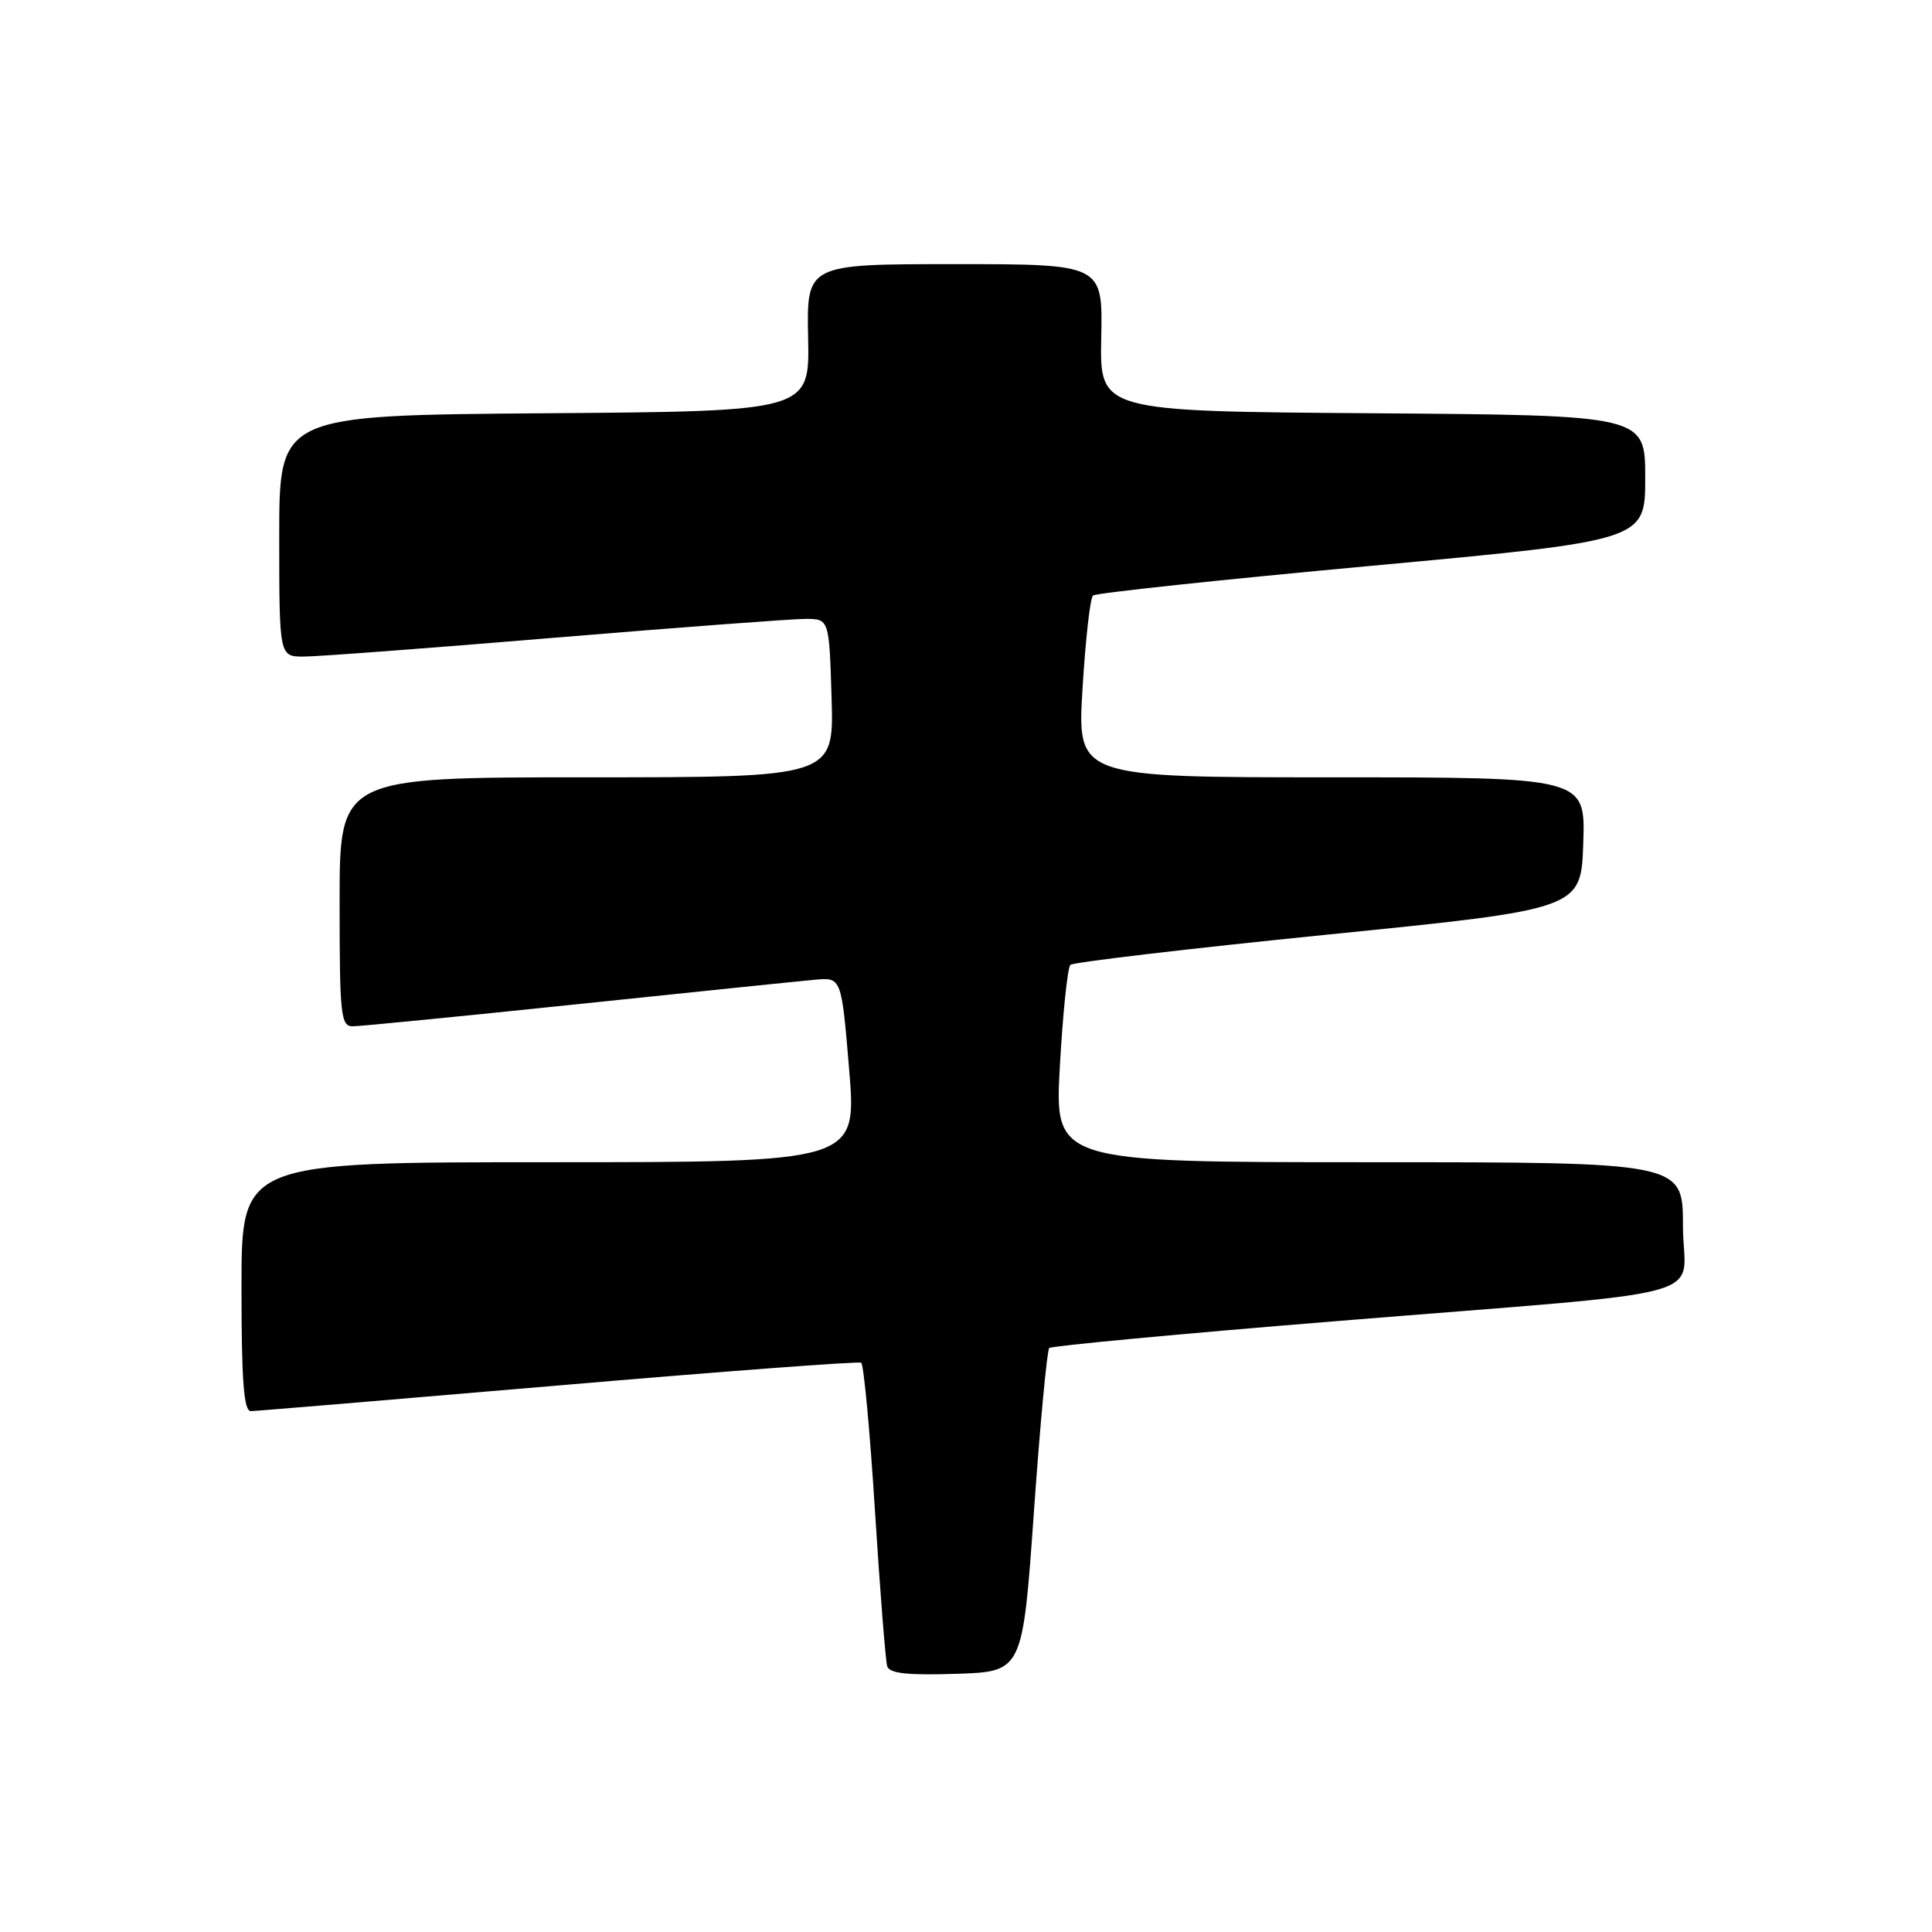 <?xml version="1.0" encoding="UTF-8" standalone="no"?>
<!DOCTYPE svg PUBLIC "-//W3C//DTD SVG 1.1//EN" "http://www.w3.org/Graphics/SVG/1.1/DTD/svg11.dtd" >
<svg xmlns="http://www.w3.org/2000/svg" xmlns:xlink="http://www.w3.org/1999/xlink" version="1.1" viewBox="0 0 256 256">
 <g >
 <path fill="currentColor"
d=" M 137.00 200.32 C 137.82 188.68 138.74 178.91 139.03 178.62 C 139.32 178.34 156.42 176.73 177.03 175.06 C 229.02 170.83 223.00 172.48 223.00 162.44 C 223.00 154.00 223.00 154.00 181.36 154.00 C 139.73 154.00 139.73 154.00 140.44 141.25 C 140.83 134.24 141.46 128.21 141.83 127.85 C 142.20 127.50 157.57 125.69 176.00 123.83 C 209.50 120.46 209.50 120.46 209.79 111.73 C 210.08 103.00 210.08 103.00 176.40 103.00 C 142.73 103.00 142.73 103.00 143.44 91.25 C 143.83 84.79 144.45 79.23 144.83 78.91 C 145.20 78.58 161.81 76.81 181.75 74.97 C 218.00 71.62 218.00 71.62 218.00 63.32 C 218.00 55.02 218.00 55.02 181.86 54.76 C 145.72 54.50 145.72 54.50 145.92 44.75 C 146.12 35.00 146.12 35.00 126.50 35.00 C 106.88 35.00 106.88 35.00 107.08 44.75 C 107.28 54.50 107.28 54.50 72.14 54.76 C 37.00 55.03 37.00 55.03 37.00 71.01 C 37.00 87.00 37.00 87.00 40.25 87.00 C 42.04 87.00 57.00 85.88 73.50 84.50 C 90.00 83.13 104.93 82.01 106.69 82.01 C 109.87 82.00 109.87 82.00 110.19 92.50 C 110.50 103.00 110.50 103.00 77.75 103.00 C 45.00 103.00 45.00 103.00 45.00 119.50 C 45.00 134.55 45.15 136.00 46.75 135.99 C 47.71 135.99 61.10 134.67 76.50 133.06 C 91.90 131.45 106.08 129.99 108.00 129.82 C 111.50 129.50 111.50 129.50 112.52 141.75 C 113.53 154.00 113.53 154.00 72.77 154.00 C 32.00 154.00 32.00 154.00 32.00 170.50 C 32.00 183.04 32.30 187.00 33.25 186.98 C 33.94 186.97 52.27 185.44 74.00 183.58 C 95.72 181.72 113.77 180.36 114.11 180.57 C 114.45 180.78 115.27 189.62 115.94 200.22 C 116.61 210.83 117.34 220.08 117.56 220.79 C 117.86 221.74 120.25 222.00 126.73 221.79 C 135.50 221.50 135.50 221.50 137.00 200.32 Z "/>
</g>
</svg>